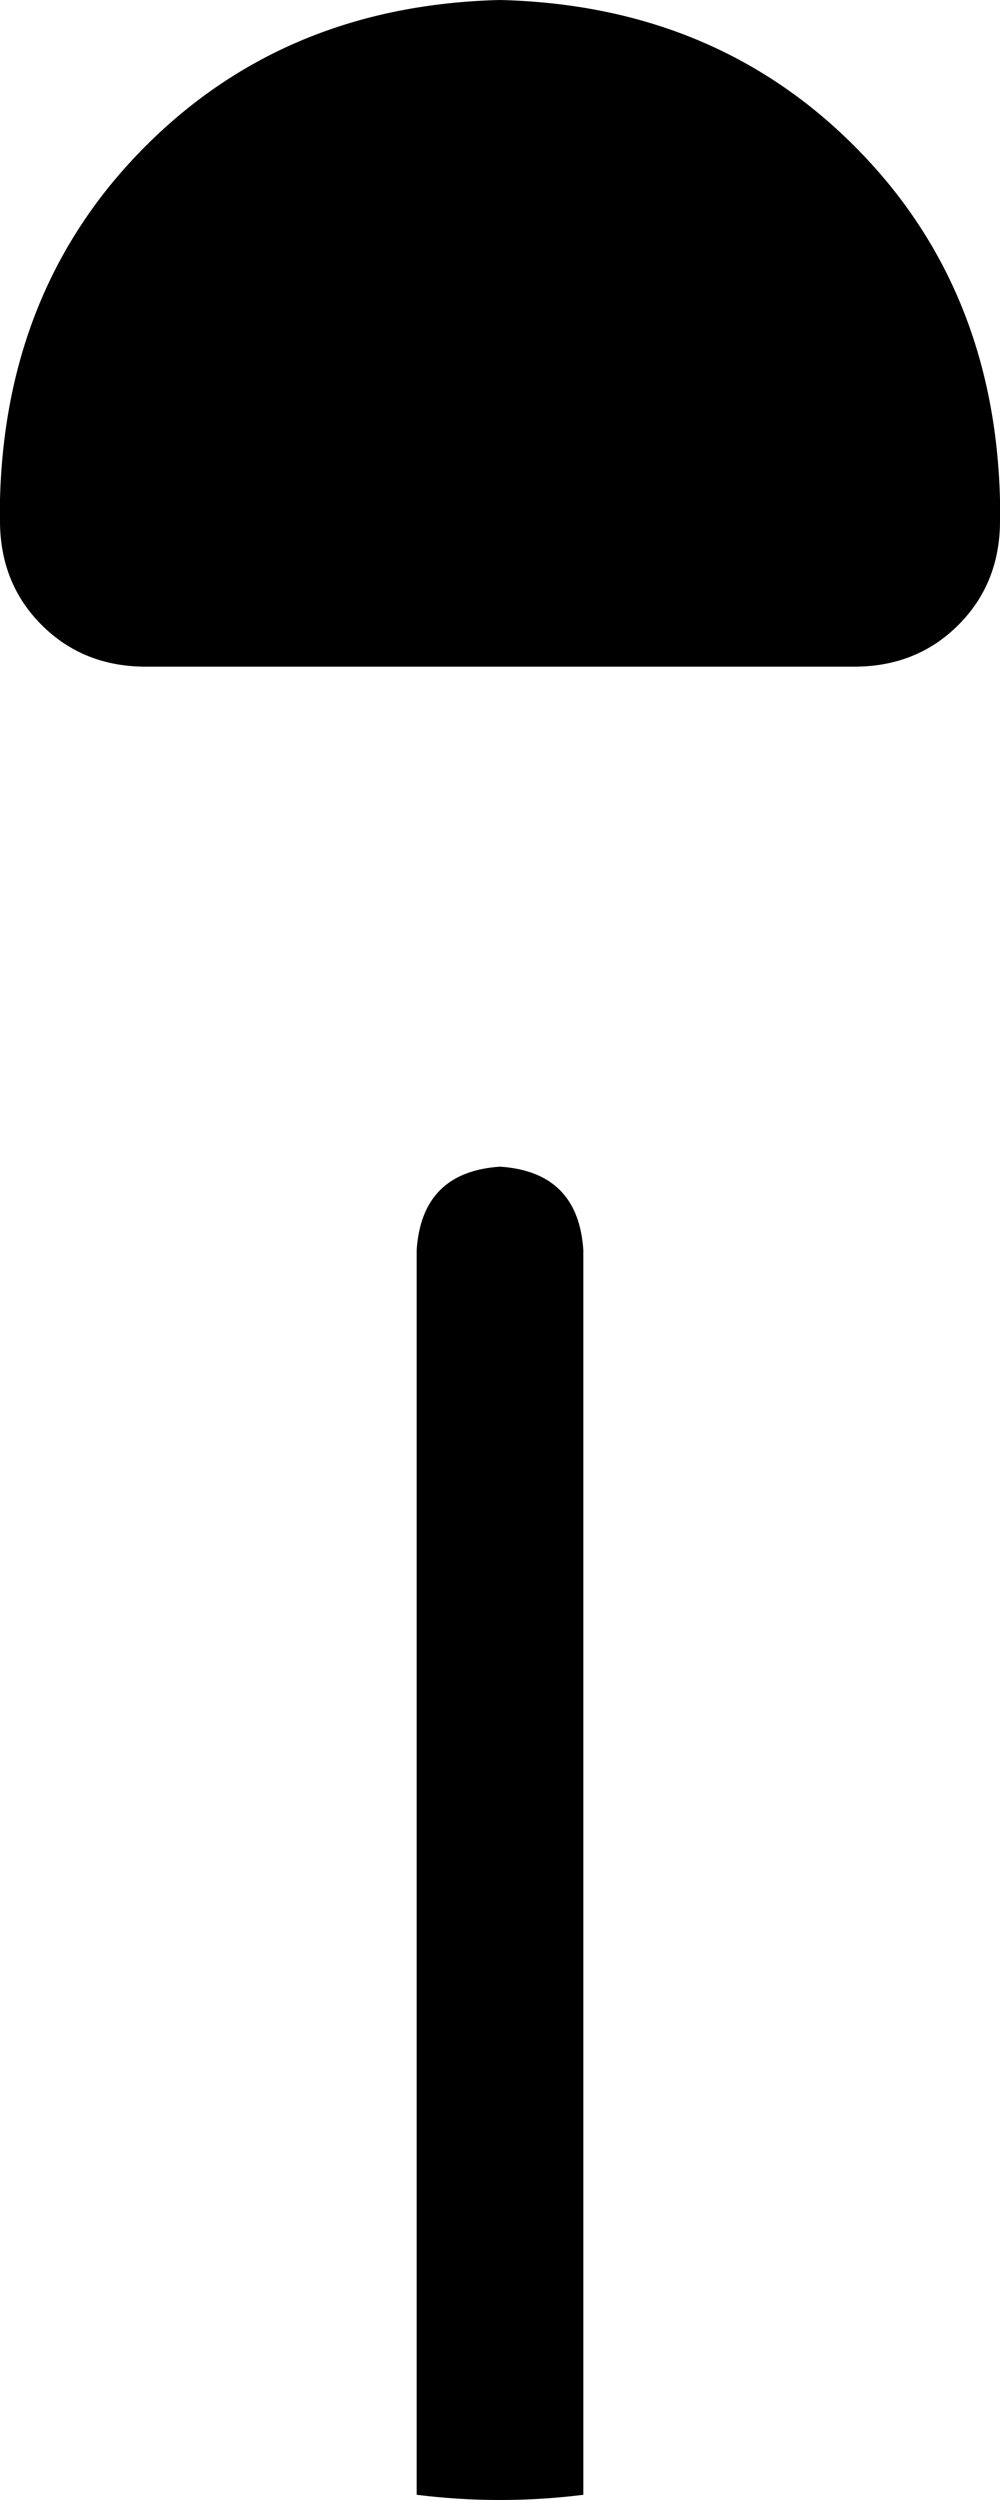 <svg xmlns="http://www.w3.org/2000/svg" viewBox="0 0 192 480">
    <path d="M 96 0 Q 55 1 28 28 L 28 28 Q 1 55 0 96 L 0 100 Q 0 112 8 120 Q 16 128 28 128 L 164 128 Q 176 128 184 120 Q 192 112 192 100 L 192 96 Q 191 55 164 28 Q 137 1 96 0 L 96 0 Z M 96 480 Q 104 480 112 479 L 112 240 Q 111 225 96 224 Q 81 225 80 240 L 80 479 Q 88 480 96 480 L 96 480 Z"/>
</svg>
